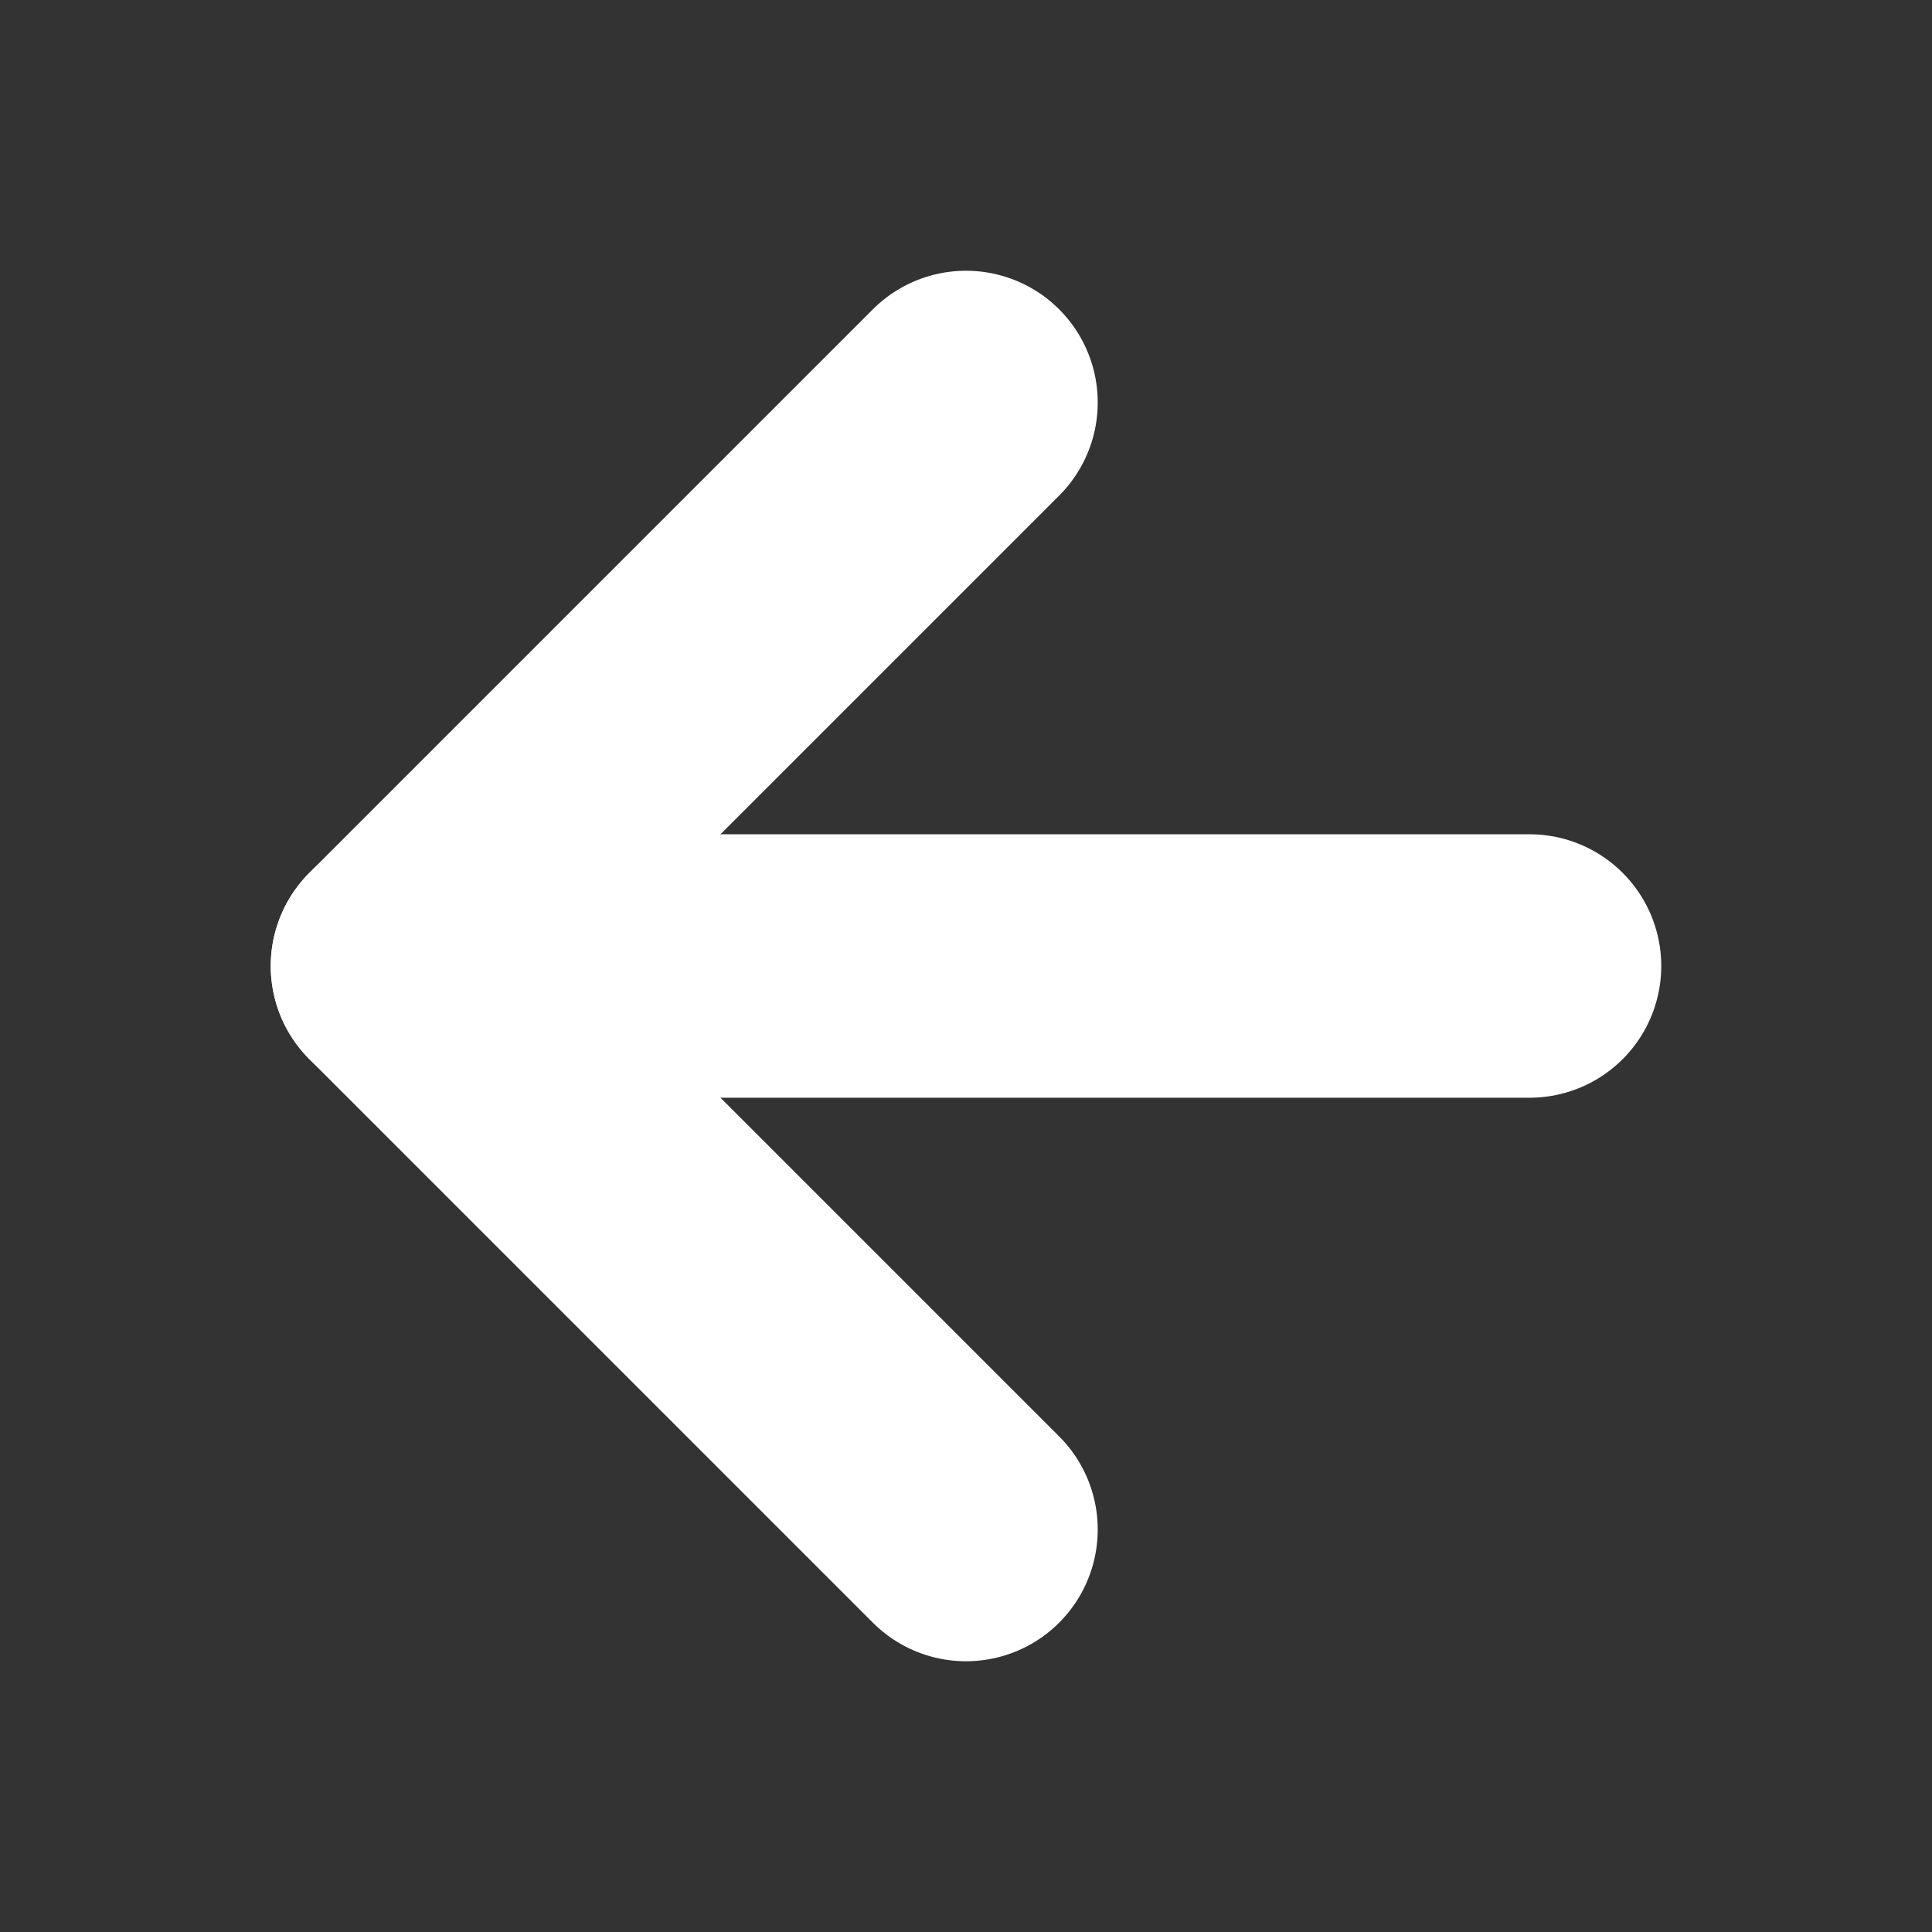 <svg width="22" height="22" viewBox="0 0 22 22" fill="none" xmlns="http://www.w3.org/2000/svg">
<rect x="0" y="0" width="22" height="22" fill="#333333" stroke="none"/>
<path d="M17.417 11H4.583" stroke="white" stroke-width="3" stroke-linecap="round" stroke-linejoin="round"/>
<path d="M11 17.417L4.583 11L11 4.583" stroke="white" stroke-width="3" stroke-linecap="round" stroke-linejoin="round"/>
</svg>
